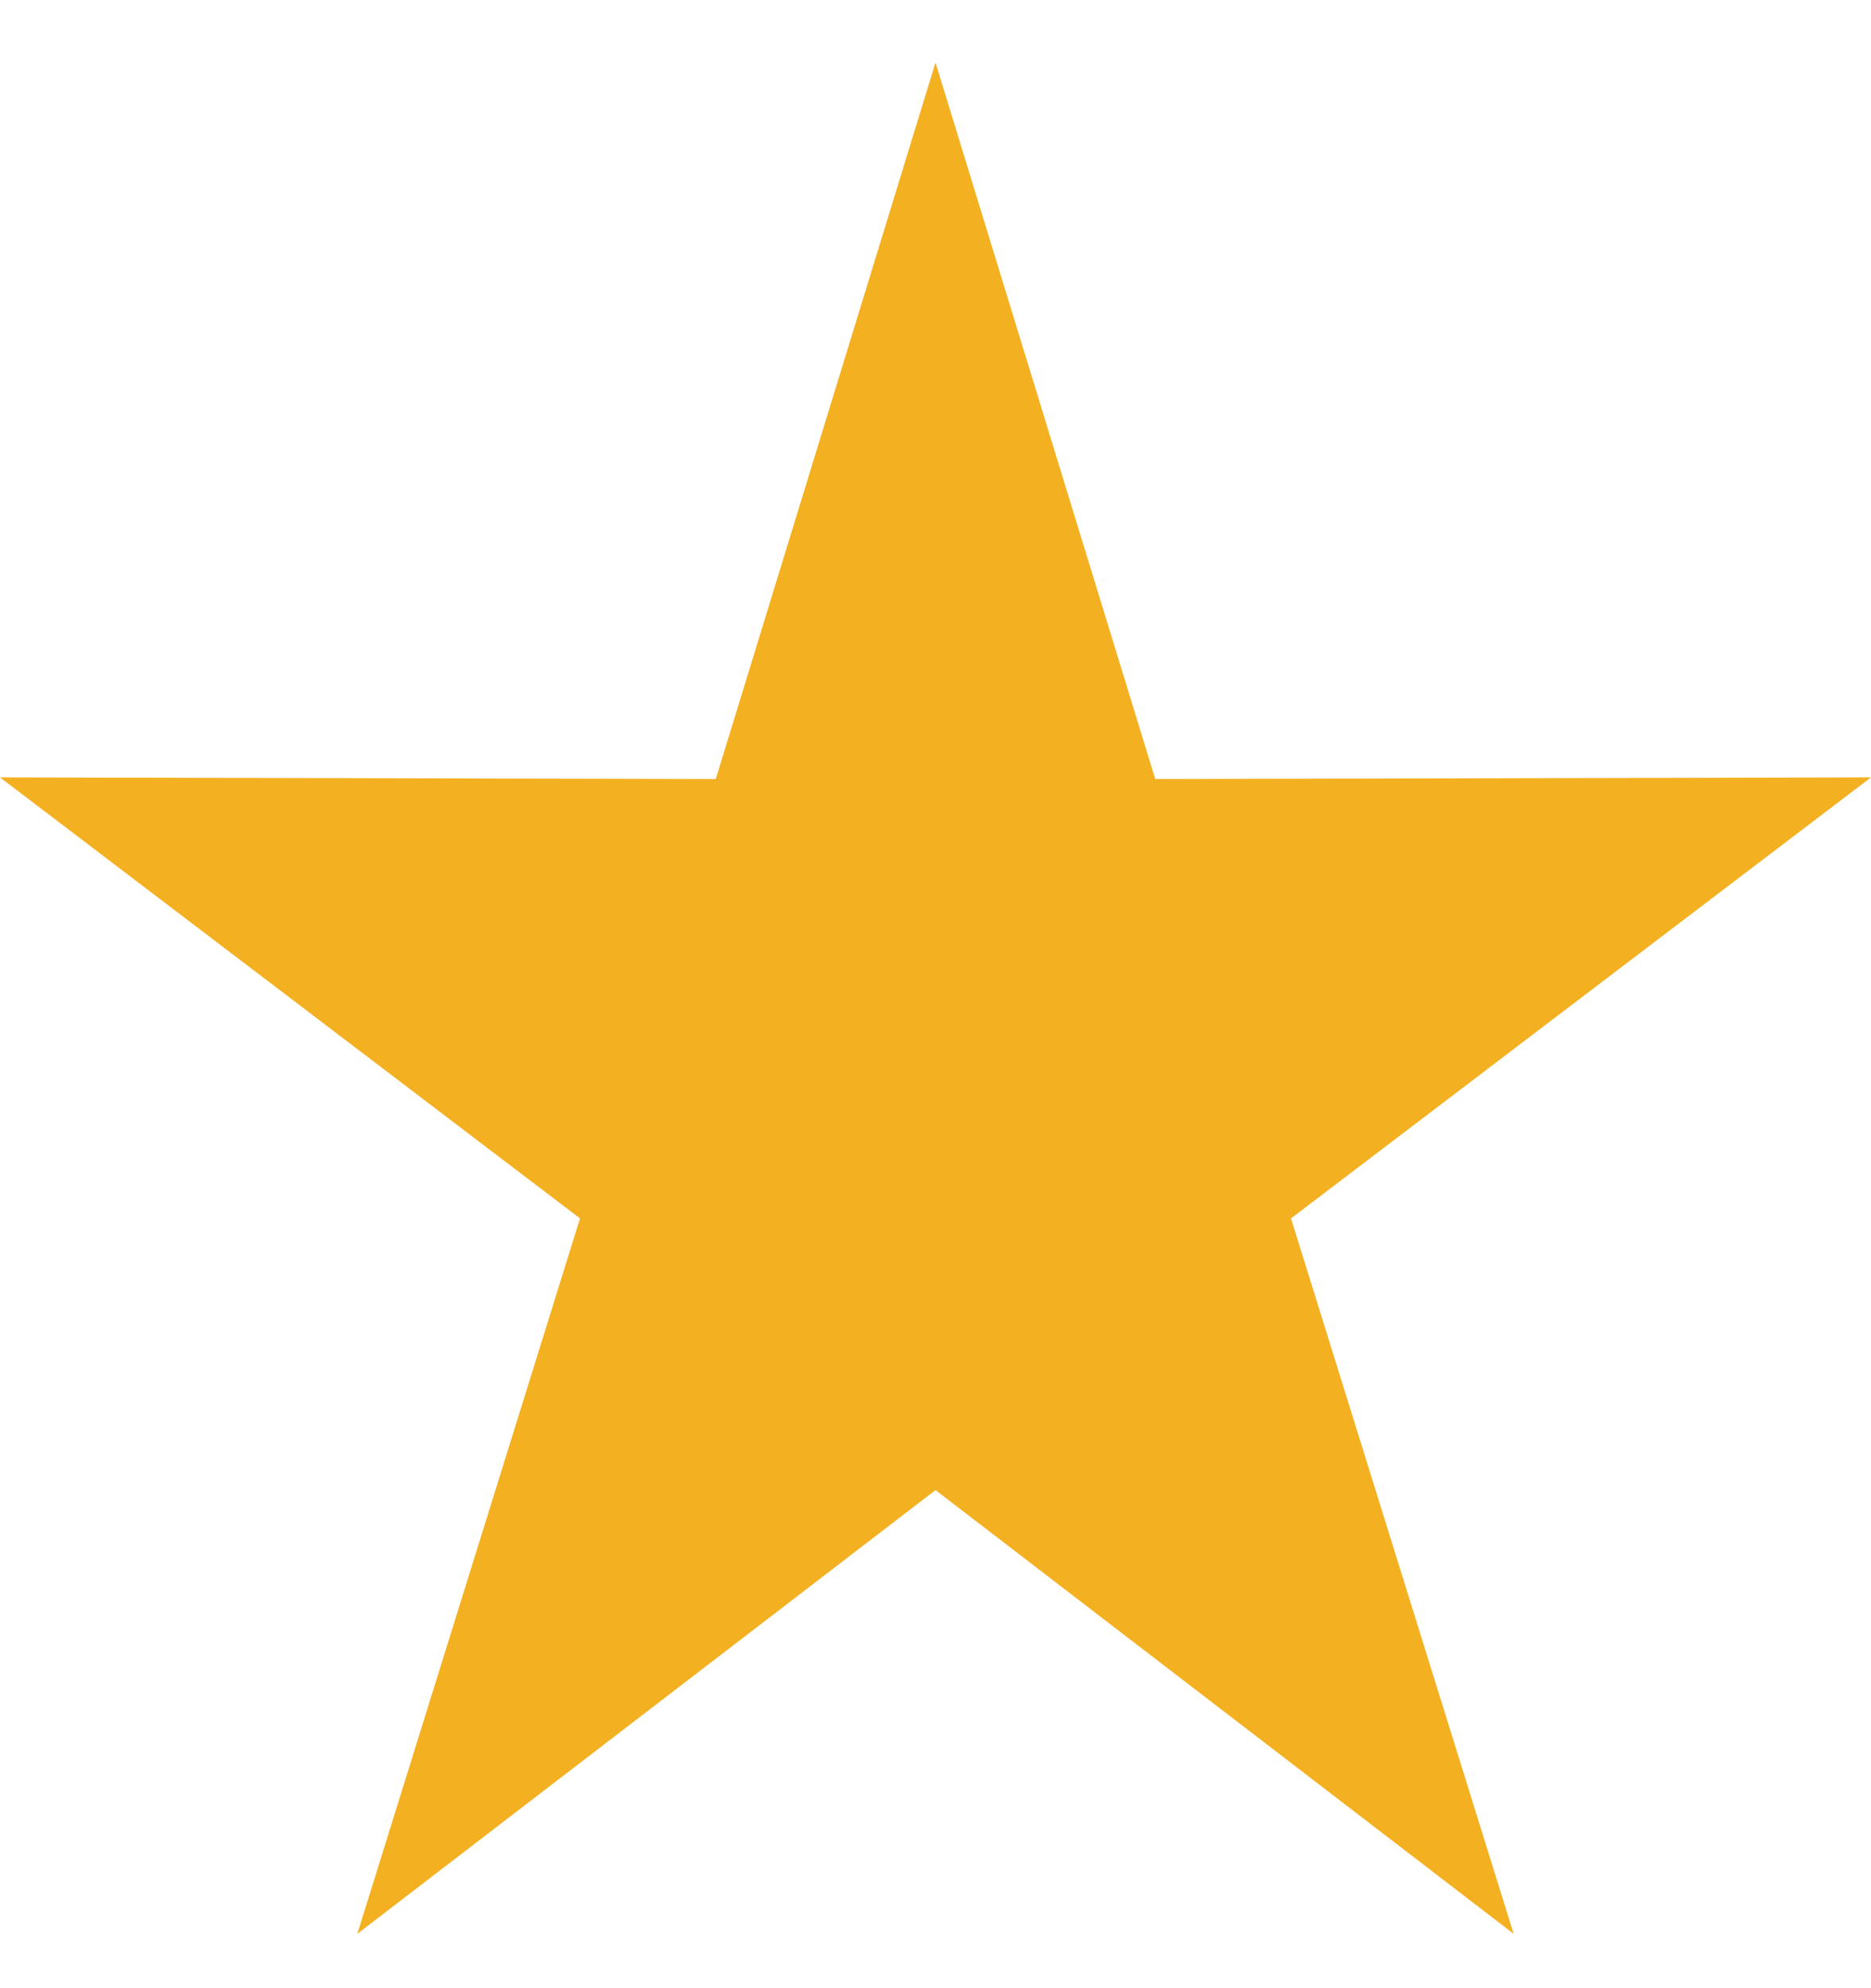 <svg width="16" height="17" viewBox="0 0 16 17" fill="none" xmlns="http://www.w3.org/2000/svg">
<path d="M8 0.535L9.879 6.661L16 6.647L11.04 10.418L12.944 16.535L8 12.741L3.056 16.535L4.96 10.418L0 6.647L6.121 6.661L8 0.535Z" fill="#F3B021"/>
</svg>
